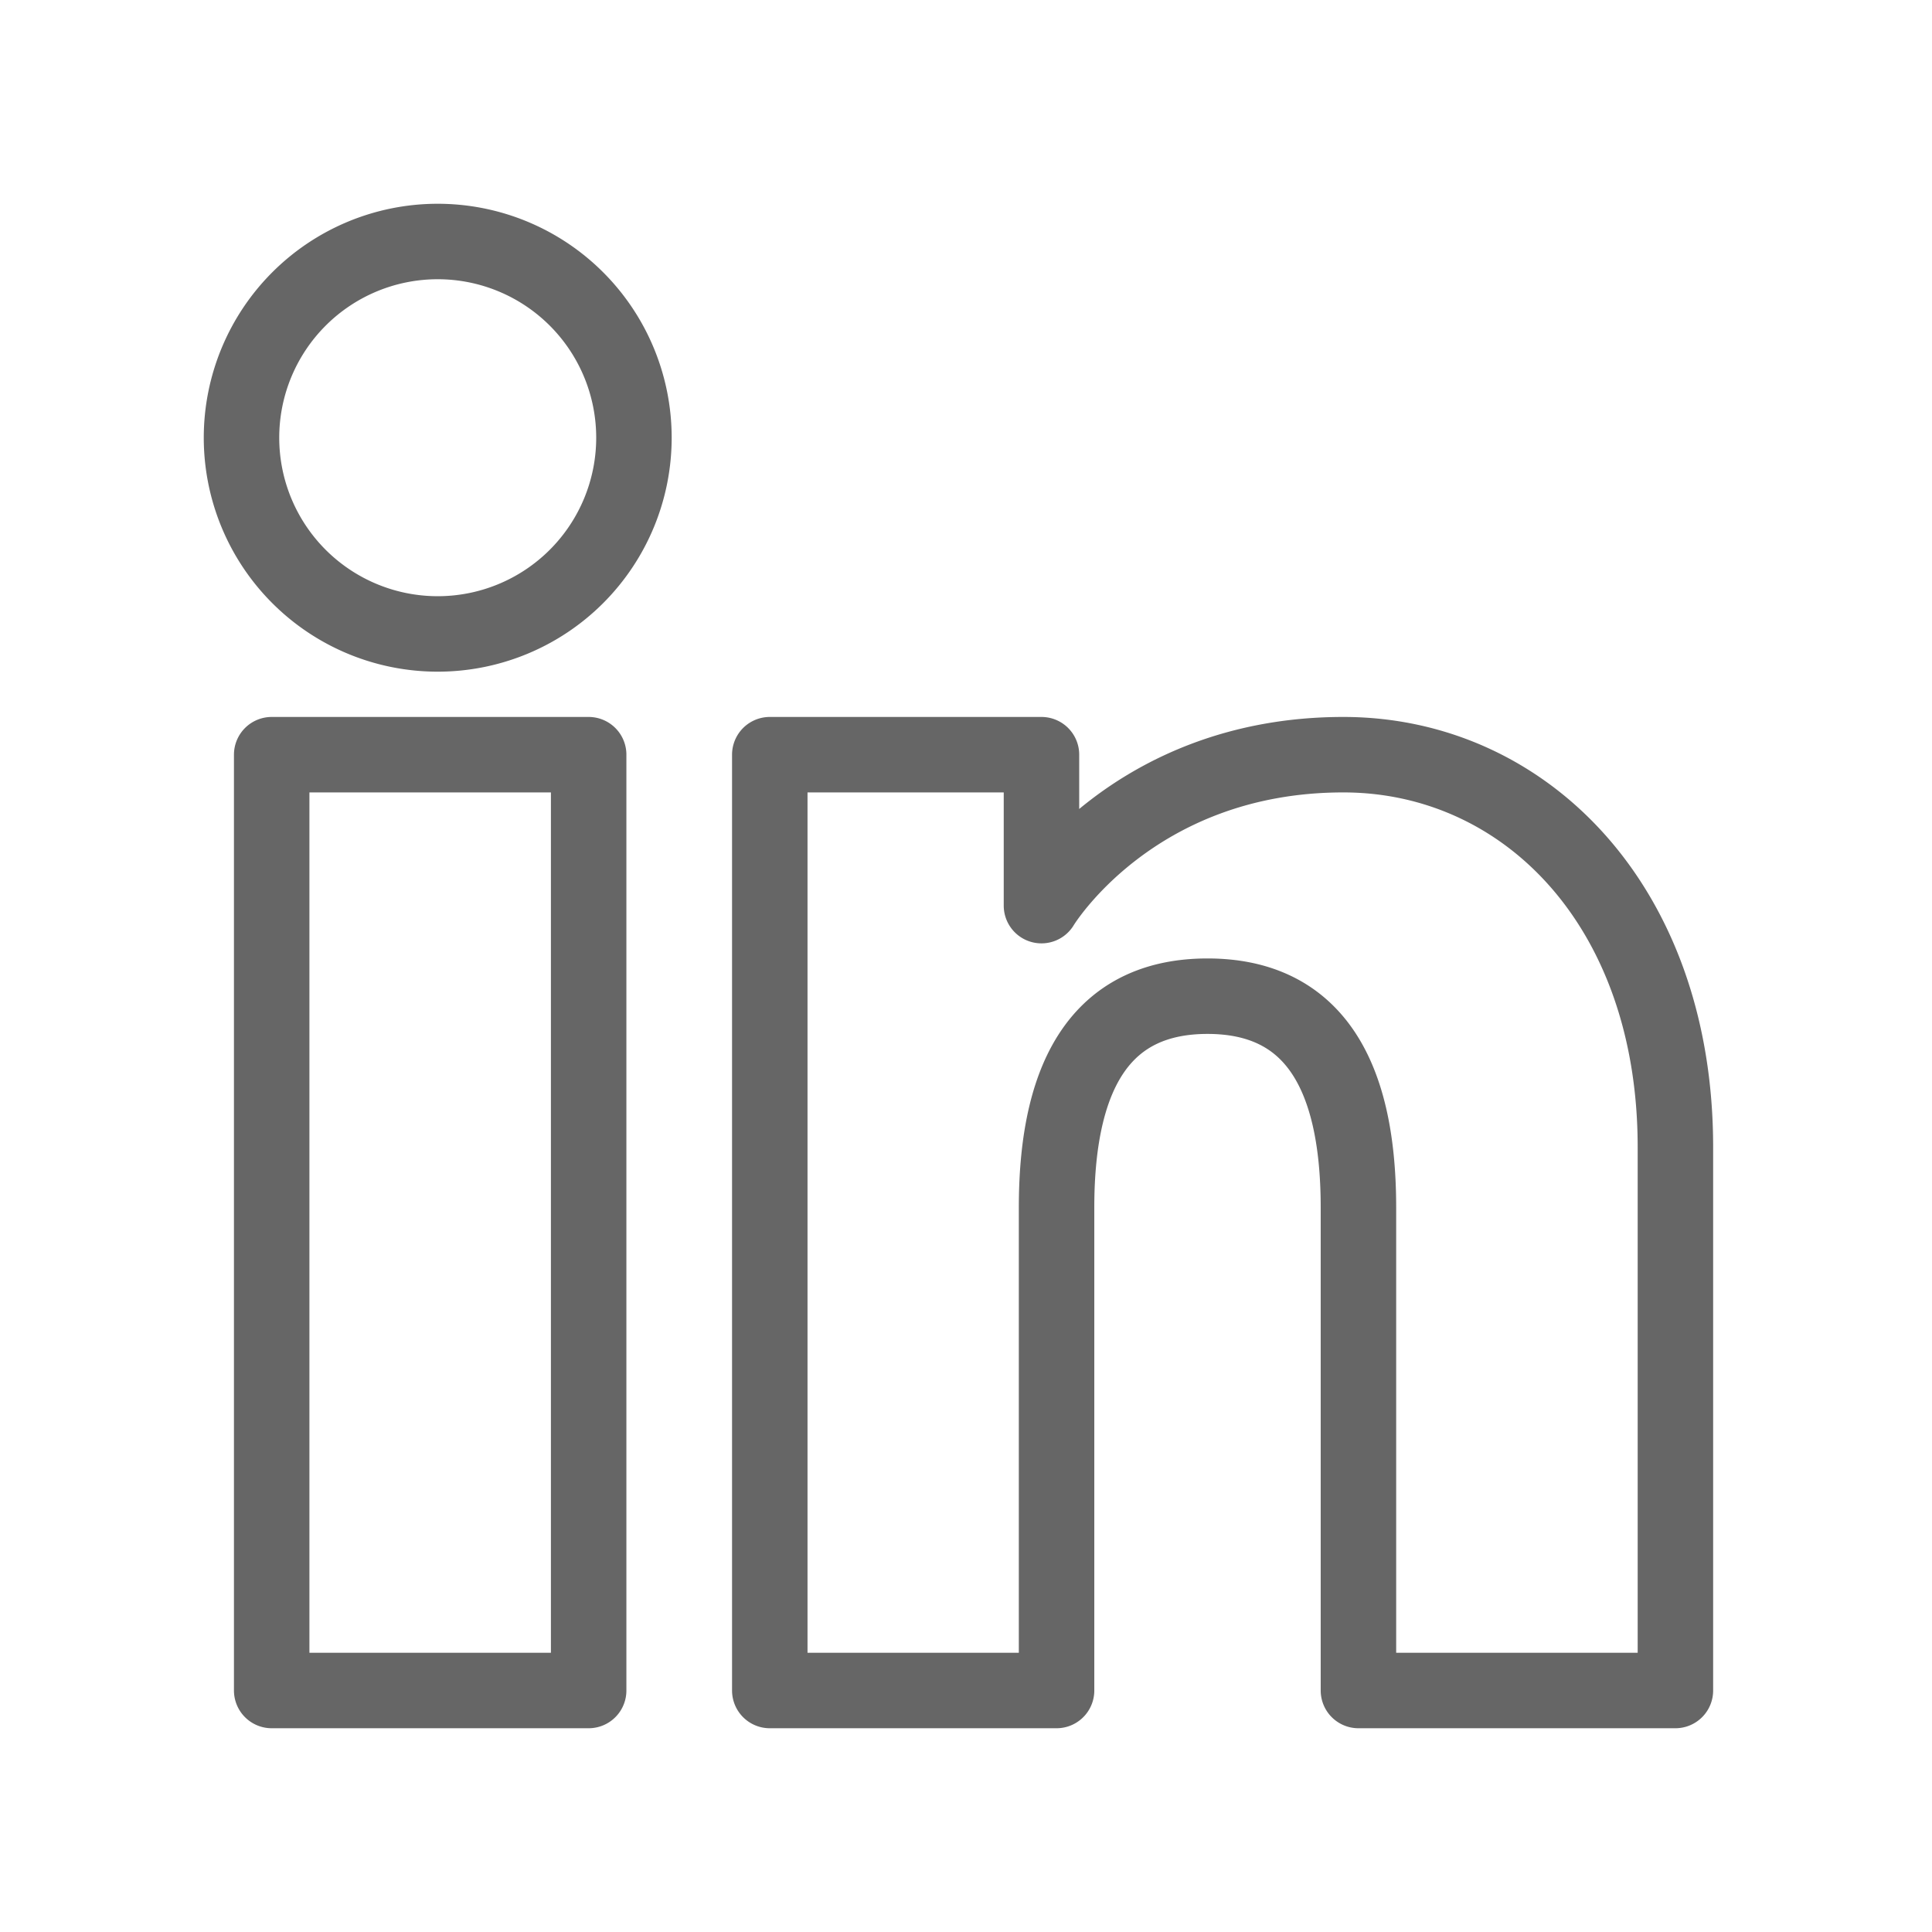 <svg xmlns="http://www.w3.org/2000/svg" viewBox="0 0 128 128" fill="none" stroke="#666" stroke-width="5" stroke-linejoin="round"><path d="M111 112H90V80q0-14-10-14T70 80v32H51V50H69V60s6-10 20-10c12 0 22 10 22 26Zm-93 0H39V50H18ZM29 42a1 1 0 000-26 1 1 0 000 26Z"/></svg>
